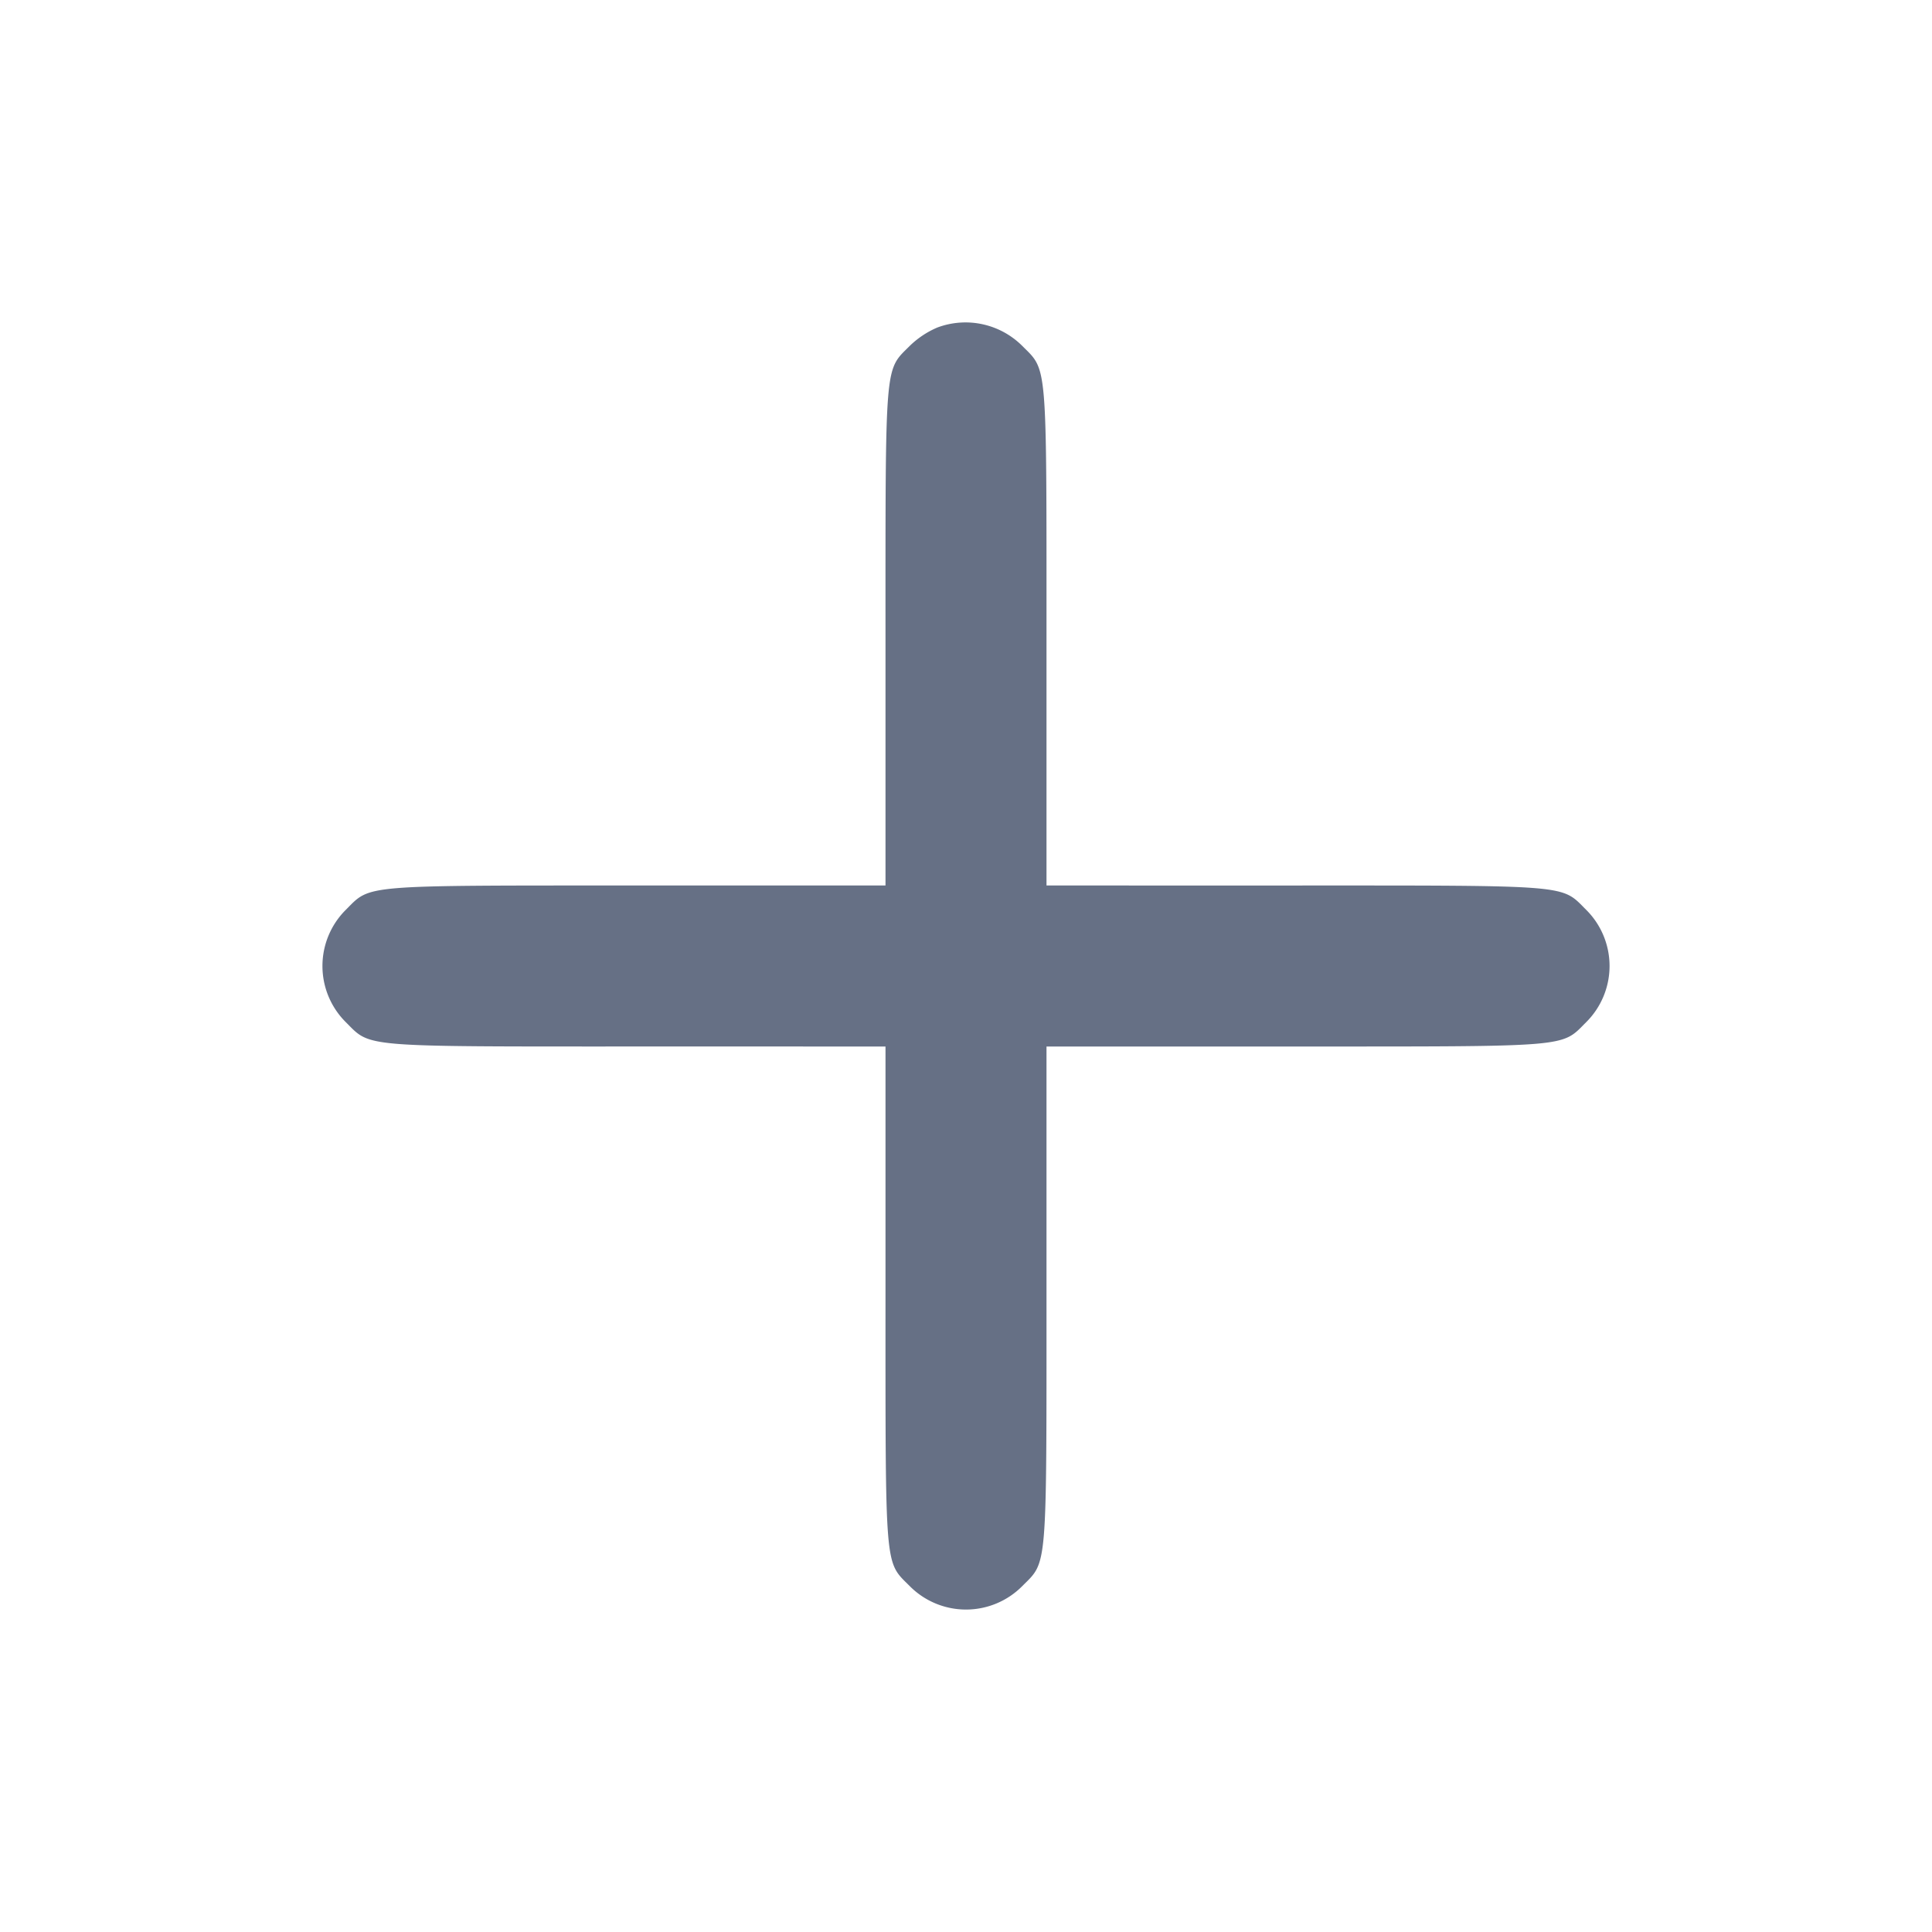 <svg width="24" height="24" fill="none" xmlns="http://www.w3.org/2000/svg"><path d="M11.643 4.069a1.118 1.118 0 0 0-.343.229c-.312.312-.3.165-.3 3.629V11H7.927c-3.463 0-3.317-.012-3.628.299a.984.984 0 0 0 0 1.402c.311.311.165.299 3.628.299H11v3.073c0 3.463-.012 3.317.299 3.628a.984.984 0 0 0 1.402 0c.311-.311.299-.165.299-3.628V13h3.073c3.463 0 3.317.012 3.628-.299a.984.984 0 0 0 0-1.402c-.311-.311-.165-.299-3.628-.299H13V7.927c0-3.463.012-3.317-.299-3.628a.998.998 0 0 0-1.058-.23" fill="#667085" fill-rule="evenodd"/></svg>
